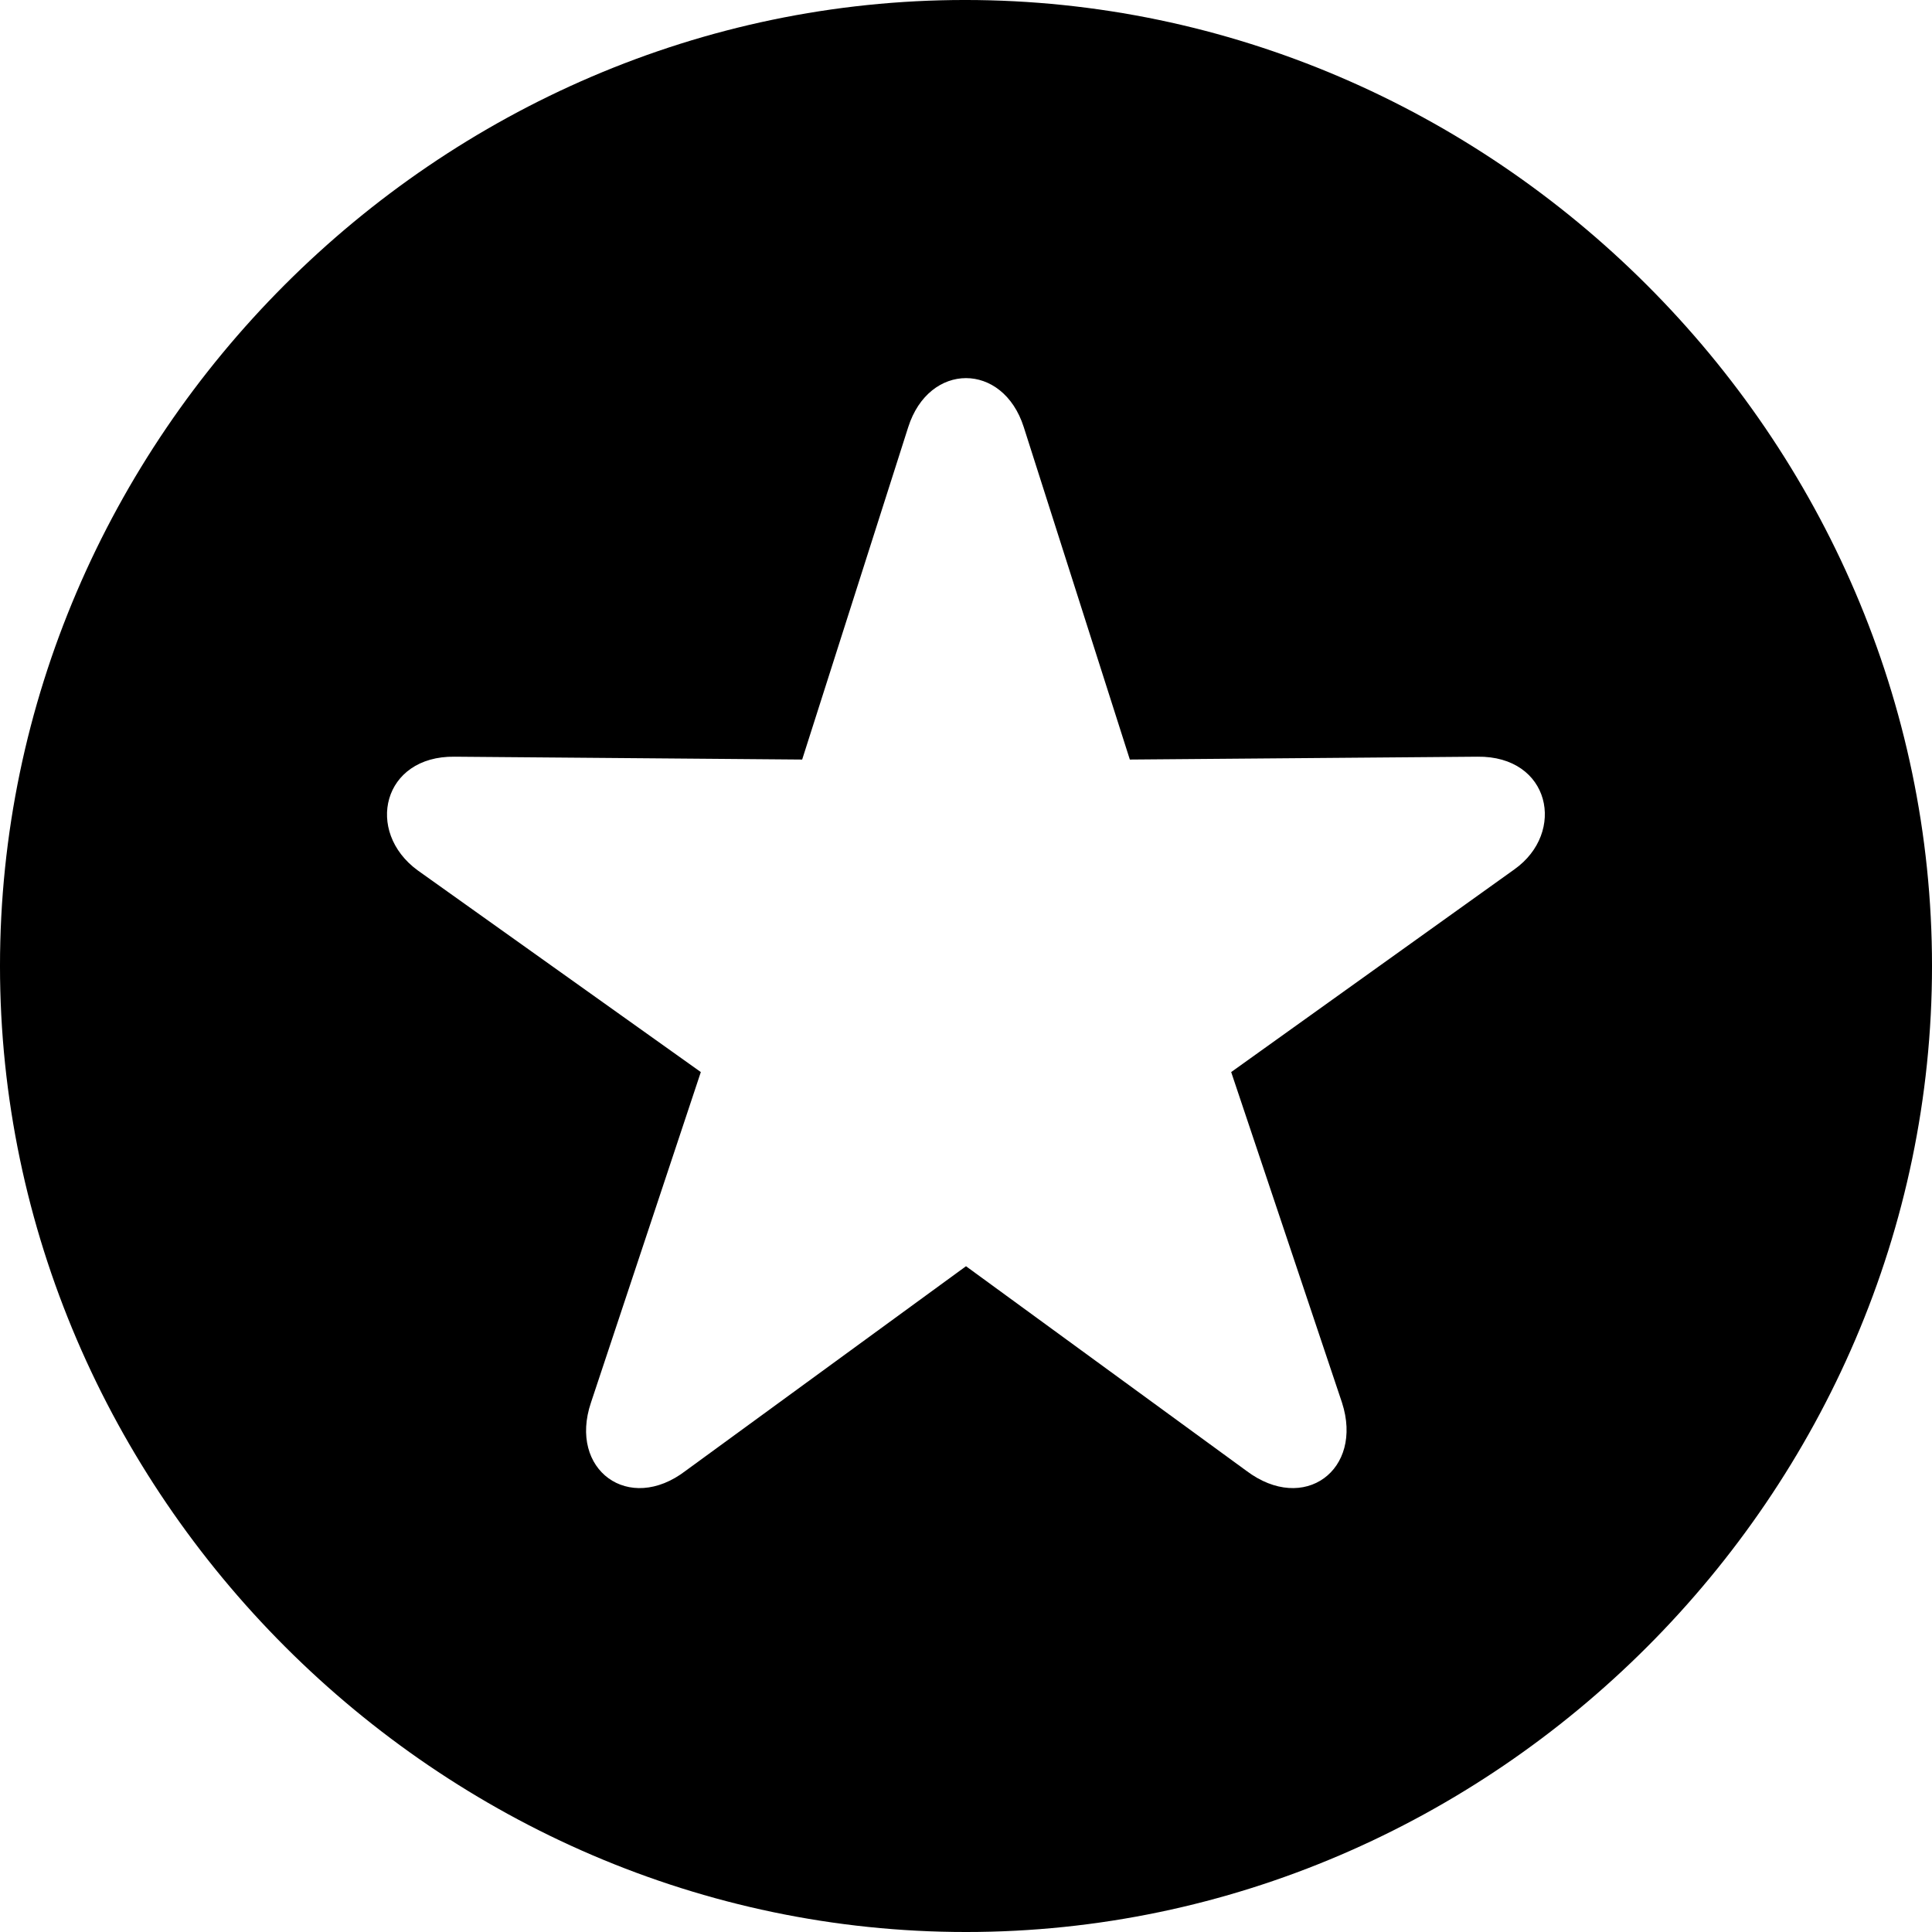 <?xml version="1.0" encoding="UTF-8" standalone="no"?>
<svg xmlns="http://www.w3.org/2000/svg"
     width="996.094" height="996.094"
     viewBox="0 0 996.094 996.094"
     fill="currentColor">
  <path d="M498.048 996.096C770.508 996.096 996.098 770.016 996.098 498.046C996.098 225.586 770.018 -0.004 497.558 -0.004C225.588 -0.004 -0.002 225.586 -0.002 498.046C-0.002 770.016 226.078 996.096 498.048 996.096ZM353.518 758.296C324.218 780.766 292.968 757.816 304.688 723.146L361.328 552.736L215.328 448.726C187.988 428.706 197.268 389.646 234.378 390.136L413.578 391.606L468.258 220.216C479.008 186.526 517.088 186.526 527.828 220.216L582.518 391.606L761.718 390.136C799.318 389.646 807.618 429.196 780.758 448.246L634.768 552.736L691.898 723.146C703.128 757.816 672.368 780.766 642.578 758.296L498.048 652.836Z"/>
</svg>